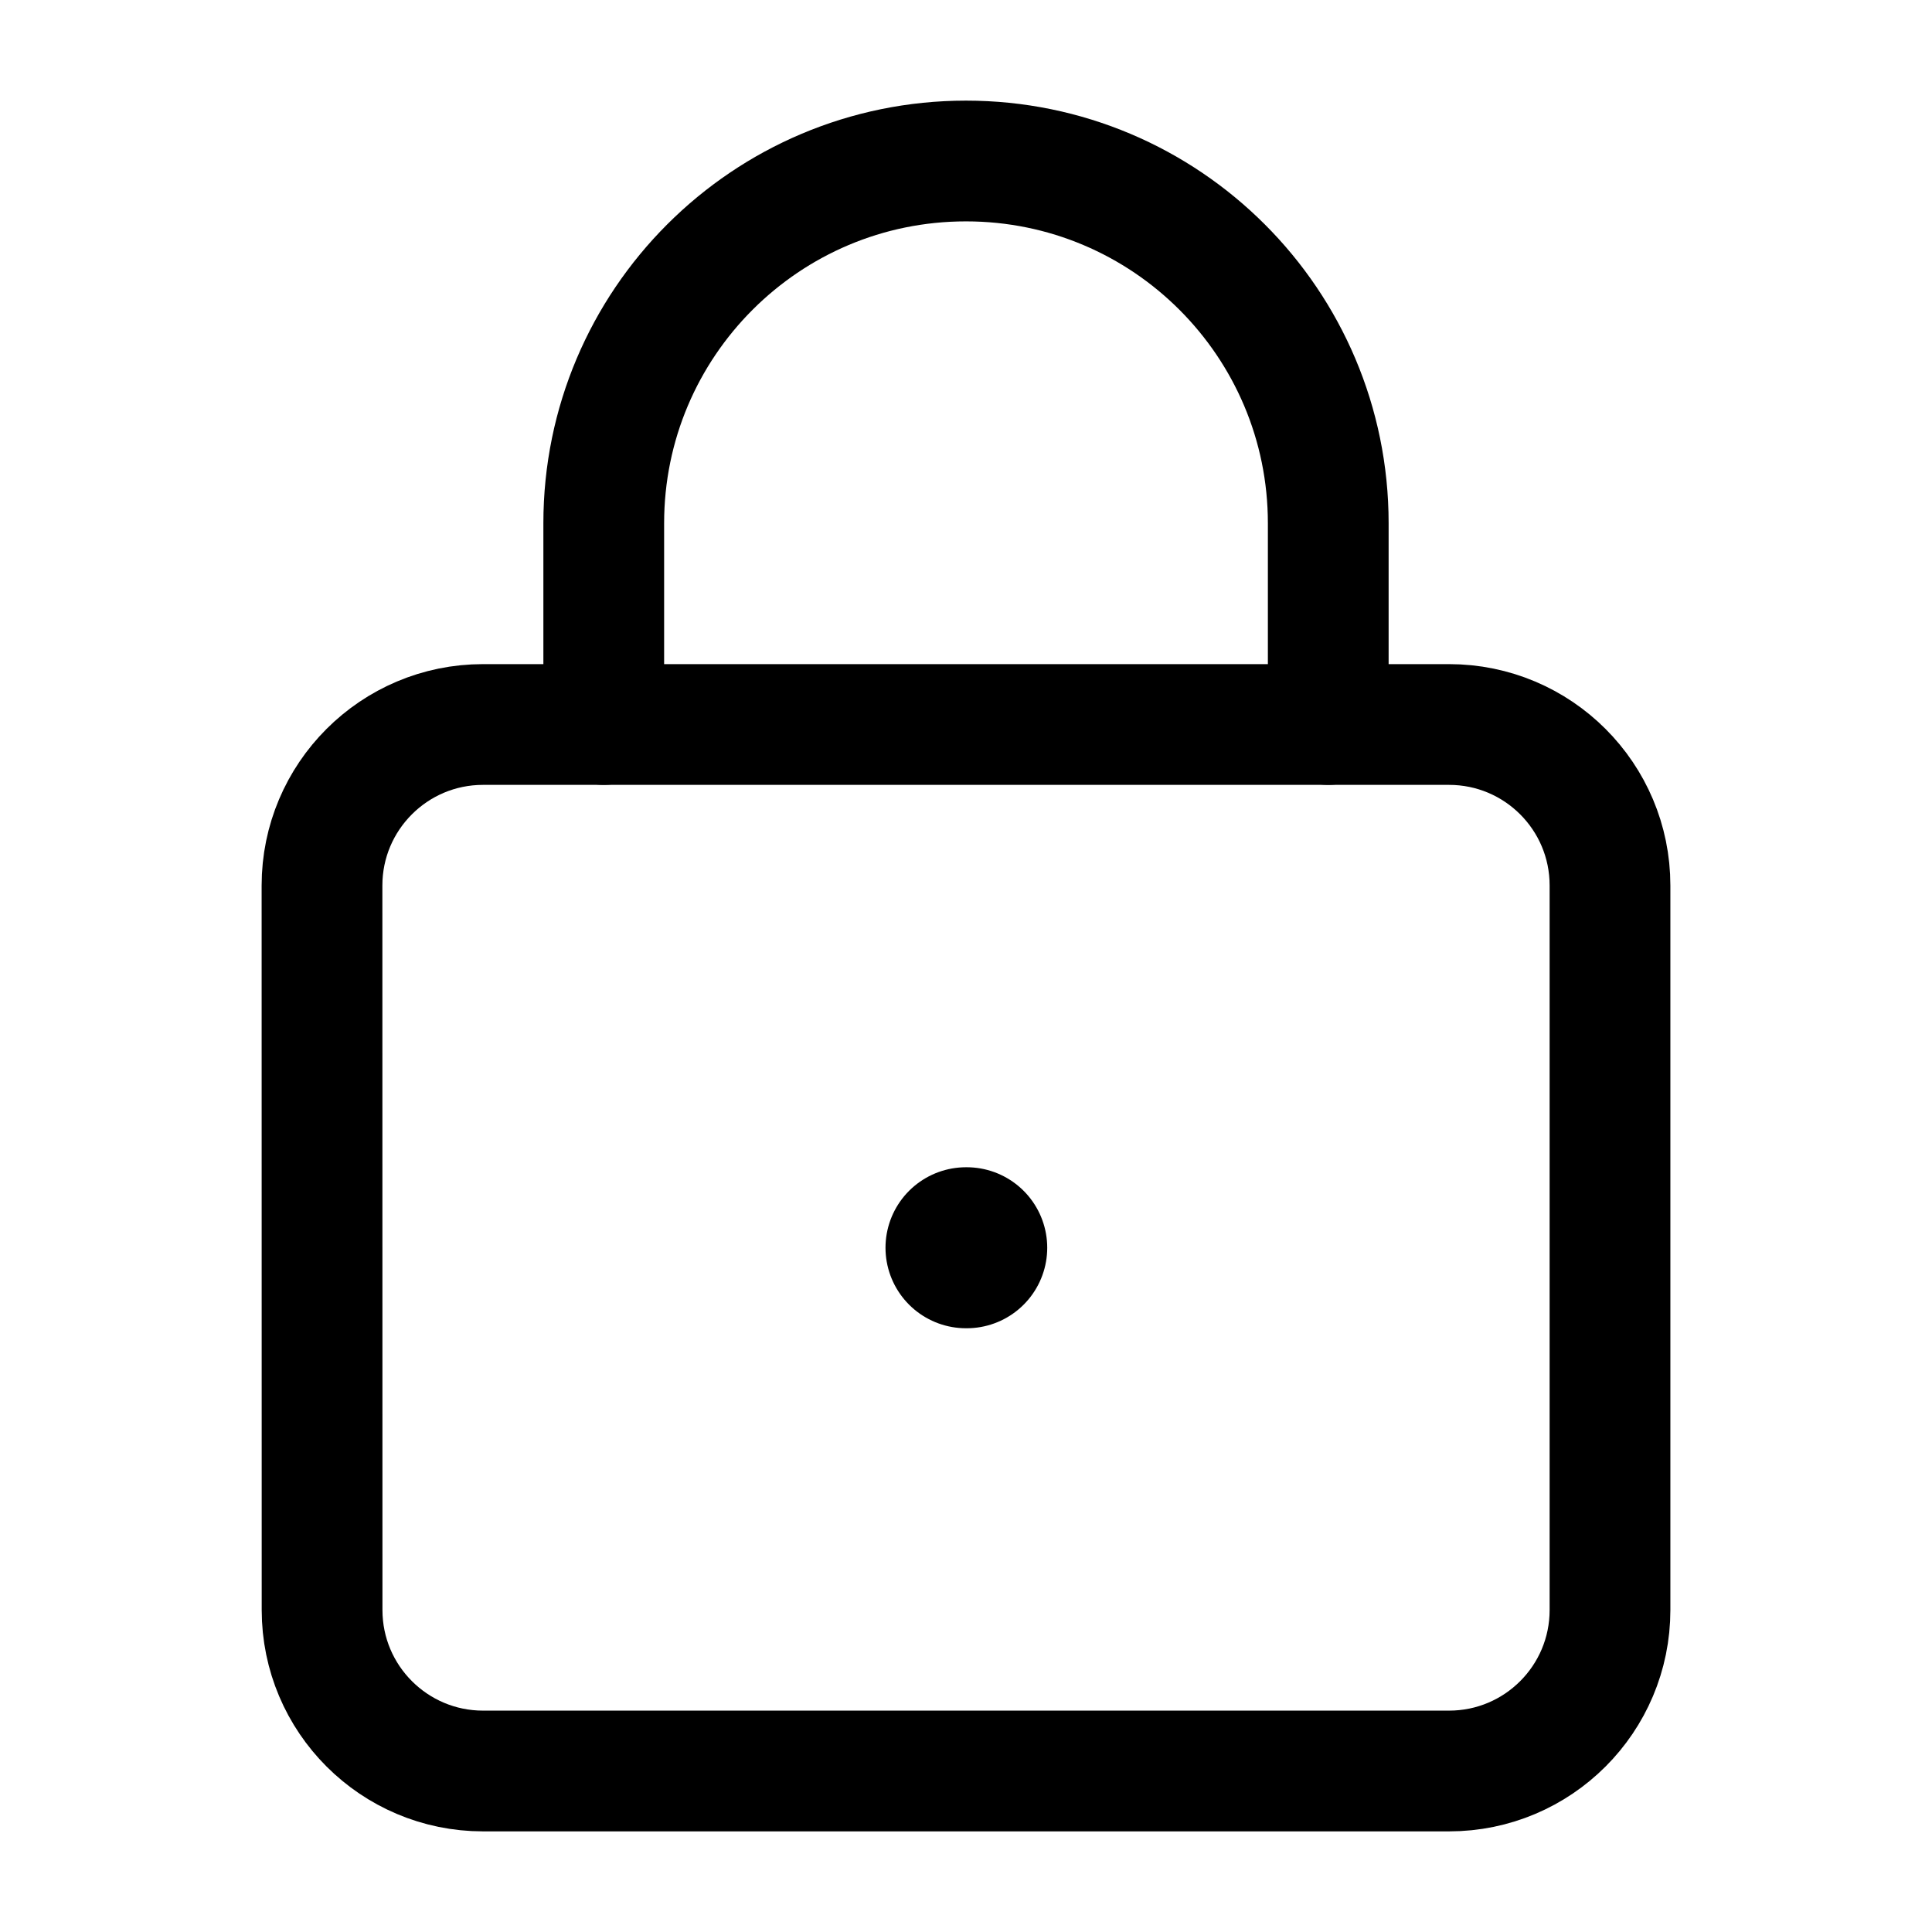 <svg width="24" height="24" viewBox="0 0 24 24" fill="none" xmlns="http://www.w3.org/2000/svg">
    <path d="M16.5 9V6.5C16.5 4.015 14.485 2 12 2C9.515 2 7.5 4.015 7.5 6.5V9" stroke="currentColor" stroke-width="1.5" stroke-linecap="round" stroke-linejoin="round"/>
    <path d="M18 9H6C4.896 9 4 9.896 4 11L4.001 20C4.001 21.105 4.897 22 6.001 22H18C19.105 22 20 21.105 20 20V11C20 9.895 19.105 9 18 9Z" stroke="currentColor" stroke-width="1.5" stroke-linecap="round"/>
    <path d="M12 15.5H12.009" stroke="currentColor" stroke-width="2" stroke-linecap="round" stroke-linejoin="round"/>
</svg>
